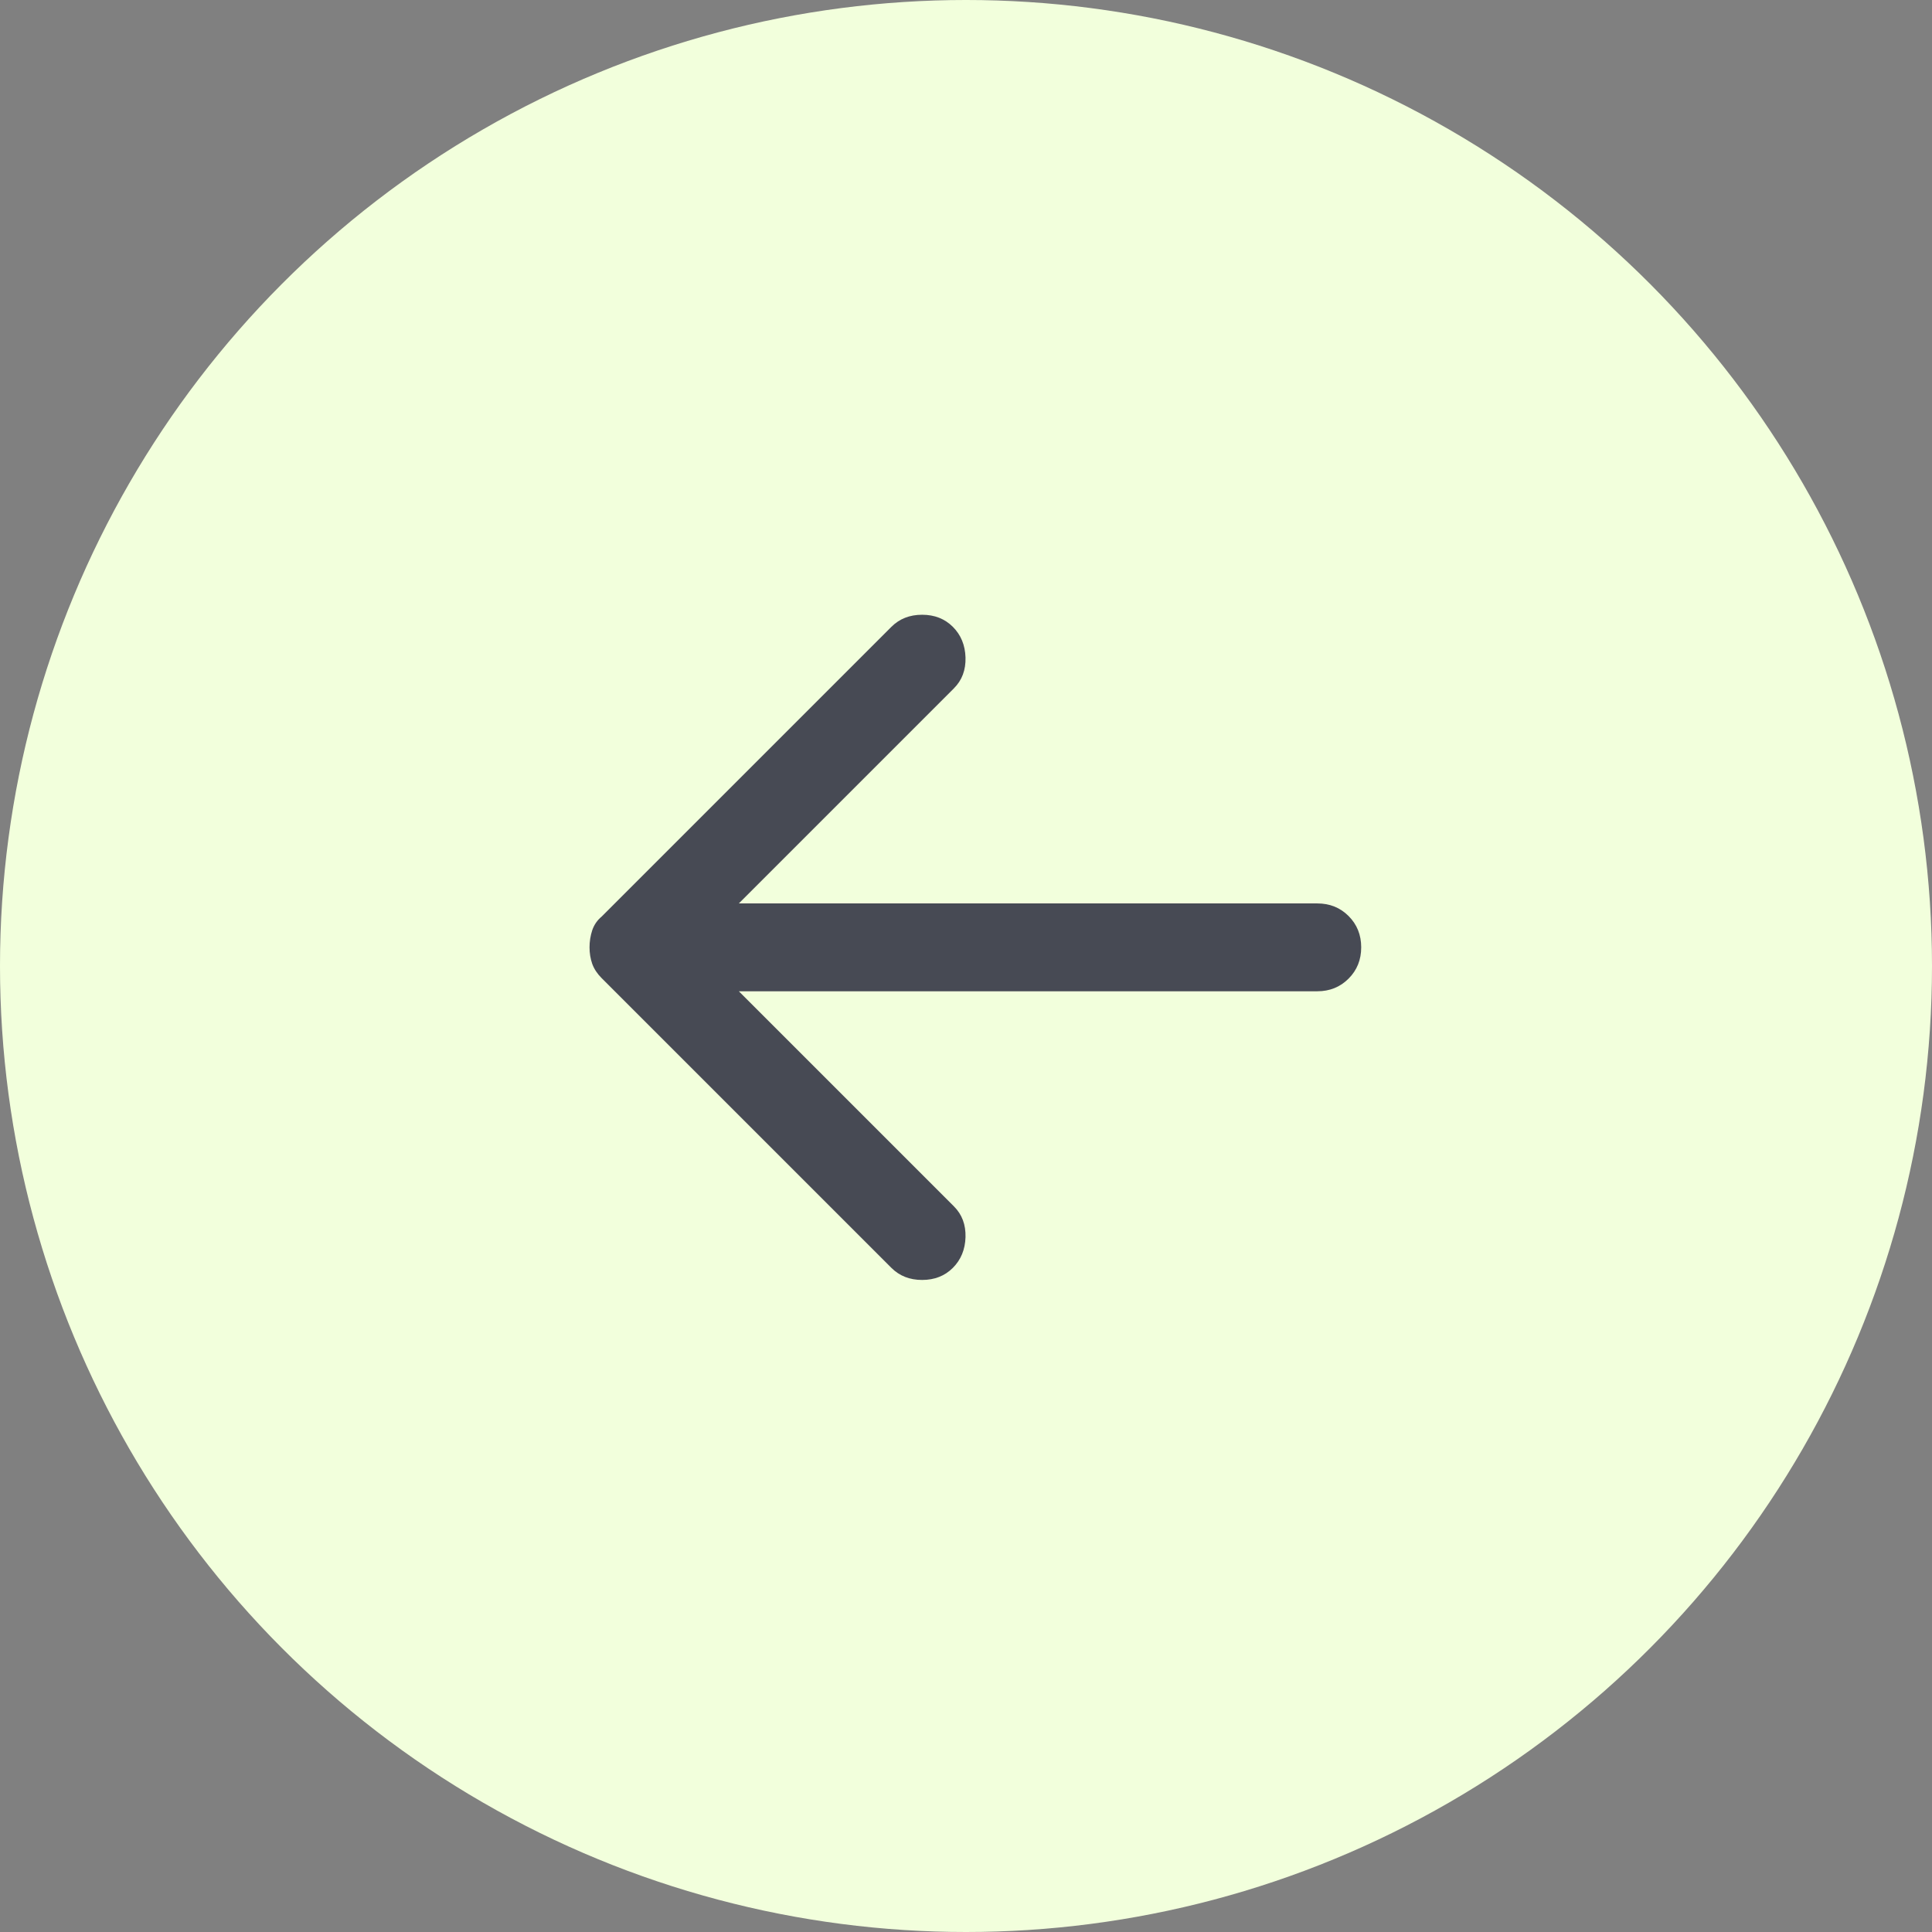 <svg width="36" height="36" viewBox="0 0 36 36" fill="none" xmlns="http://www.w3.org/2000/svg">
	<rect x="0" y="0" width="36" height="36" fill="#808080" stroke="none"/>
	<circle cx="18" cy="18" r="18" fill="#F2FFDC" />
	<path d="M17.755 23.625C17.905 23.475 17.984 23.284 17.991 23.052C17.997 22.82 17.926 22.63 17.776 22.48L13.767 18.471H24.546C24.778 18.471 24.972 18.392 25.129 18.235C25.286 18.078 25.364 17.884 25.364 17.652C25.364 17.421 25.286 17.226 25.129 17.069C24.972 16.912 24.778 16.834 24.546 16.834H13.767L17.776 12.825C17.926 12.675 17.997 12.484 17.991 12.252C17.984 12.021 17.905 11.83 17.755 11.68C17.605 11.53 17.414 11.455 17.182 11.455C16.951 11.455 16.76 11.53 16.61 11.68L11.21 17.08C11.128 17.148 11.07 17.233 11.035 17.335C11.002 17.437 10.985 17.543 10.985 17.652C10.985 17.761 11.002 17.864 11.035 17.959C11.07 18.055 11.128 18.143 11.21 18.225L16.61 23.625C16.76 23.775 16.951 23.85 17.182 23.85C17.414 23.85 17.605 23.775 17.755 23.625Z" fill="#474A54" />
  </svg>